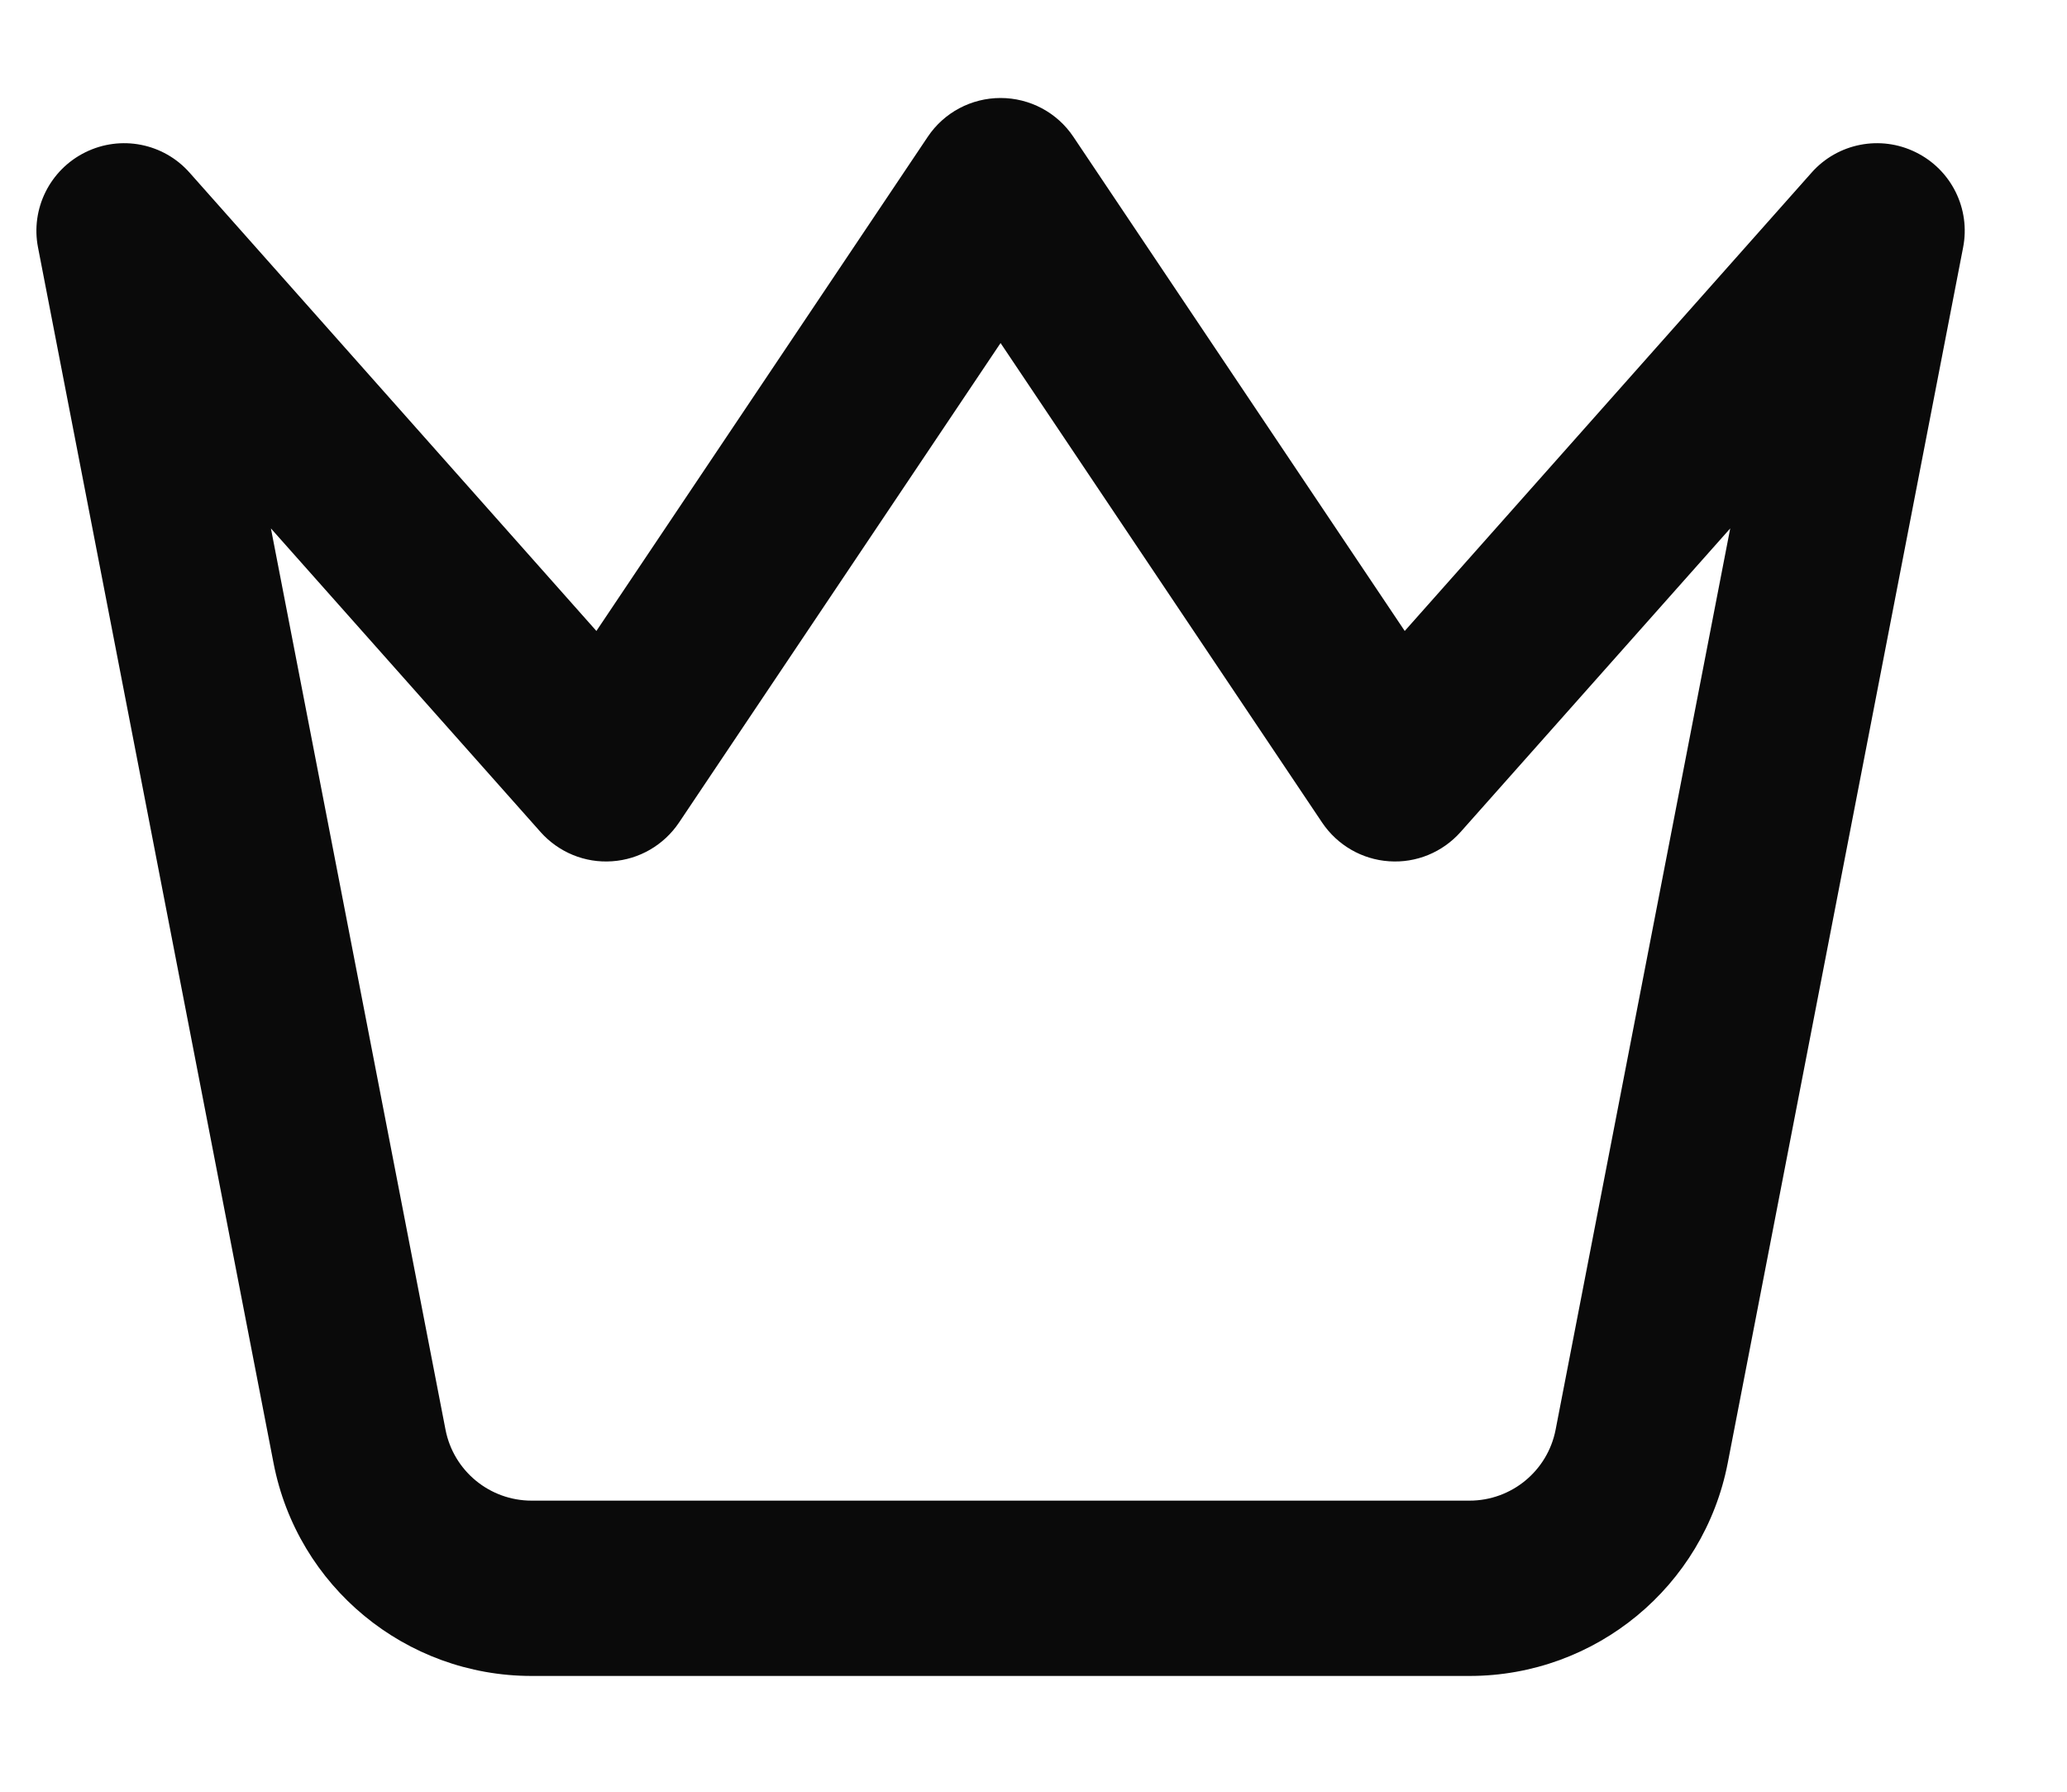 <svg width="15" height="13" viewBox="0 0 15 13" fill="none" xmlns="http://www.w3.org/2000/svg">
<path fill-rule="evenodd" clip-rule="evenodd" d="M7.261 0.711C7.473 0.711 7.671 0.816 7.789 0.992L10.194 4.578L13.146 1.253C13.336 1.038 13.647 0.978 13.903 1.105C14.161 1.232 14.301 1.515 14.246 1.796L12.538 10.615C12.364 11.512 11.578 12.16 10.664 12.16H3.858C2.944 12.16 2.158 11.512 1.985 10.615L0.276 1.796C0.221 1.515 0.362 1.232 0.619 1.105C0.876 0.978 1.186 1.038 1.376 1.253L4.328 4.578L6.733 0.992C6.851 0.816 7.049 0.711 7.261 0.711ZM7.261 2.489L4.927 5.969C4.817 6.132 4.638 6.236 4.442 6.249C4.245 6.263 4.054 6.184 3.923 6.037L1.966 3.834L3.233 10.373C3.291 10.672 3.553 10.888 3.858 10.888H10.664C10.969 10.888 11.231 10.672 11.289 10.373L12.556 3.834L10.599 6.037C10.468 6.184 10.277 6.263 10.08 6.249C9.884 6.236 9.705 6.132 9.595 5.969L7.261 2.489Z" fill="#0A0A0A"/>
</svg>
